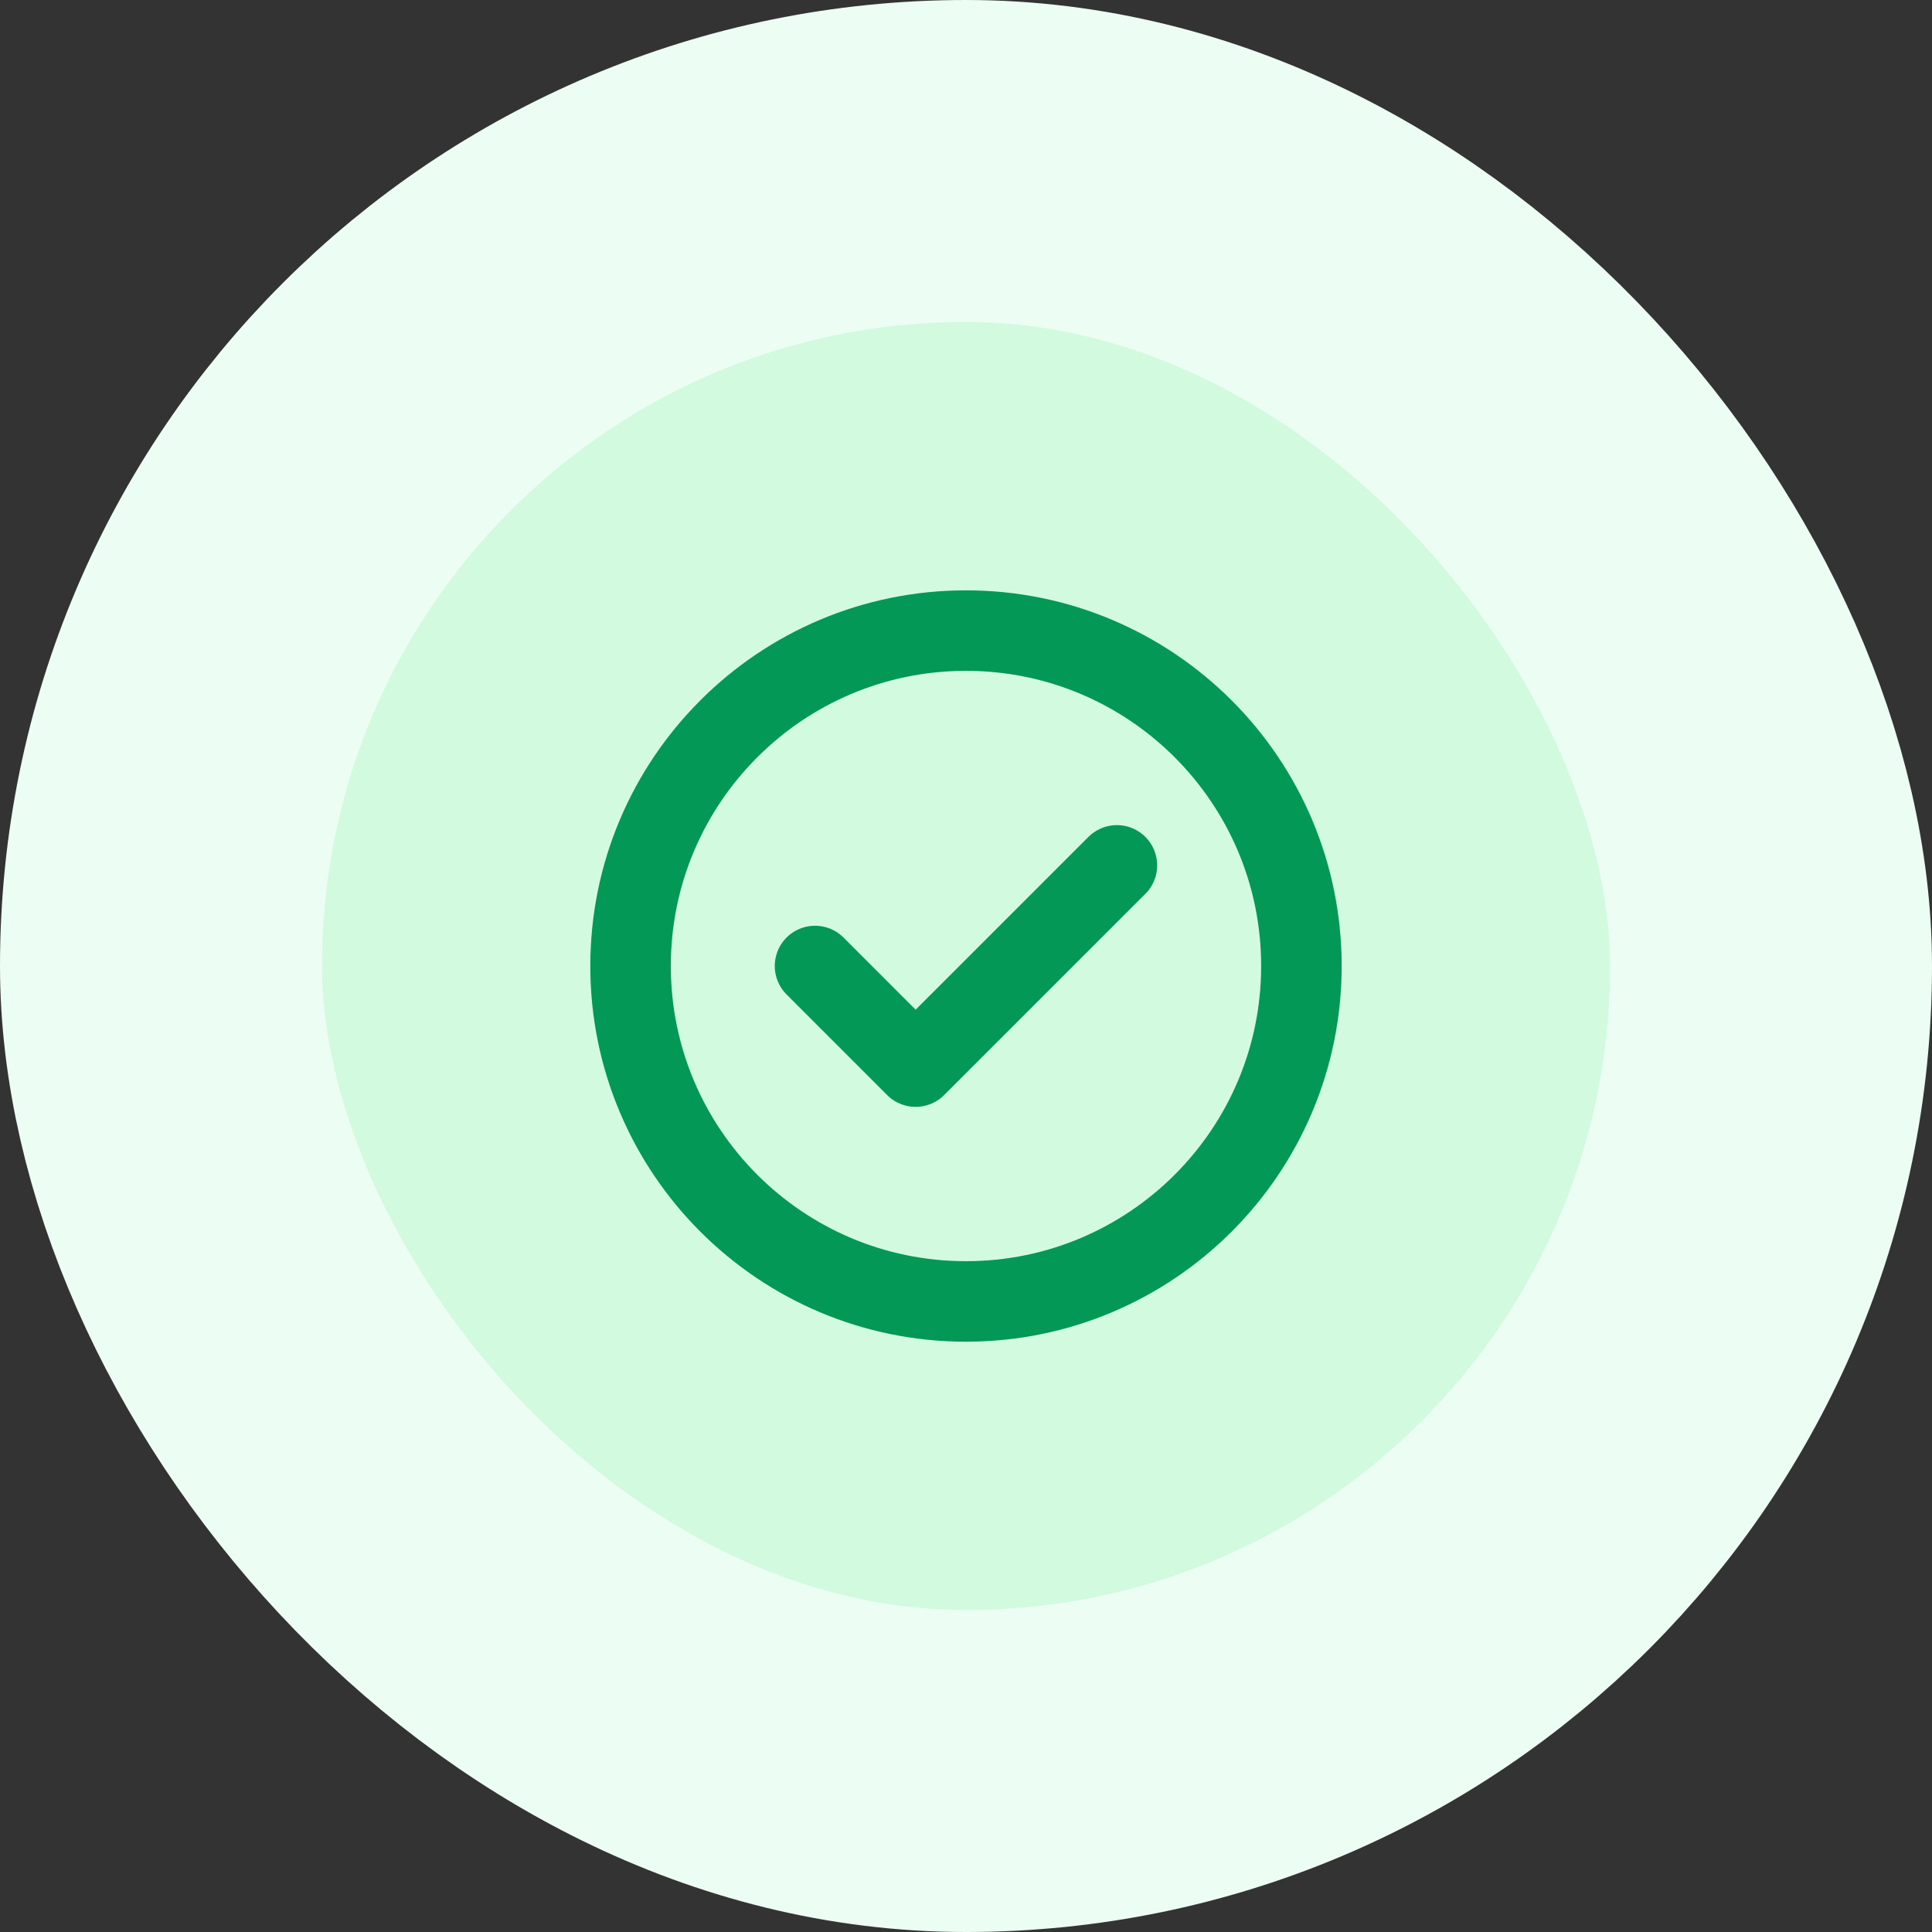 <svg width="48" height="48" viewBox="0 0 48 48" fill="none" xmlns="http://www.w3.org/2000/svg">
<rect x="0" y="0" width="48" height="48" fill="#333333" stroke="none"/>
<rect x="4" y="4" width="40" height="40" rx="20" fill="#D1FADF"/>
<rect x="4" y="4" width="40" height="40" rx="20" stroke="#ECFDF3" stroke-width="8"/>
<g clip-path="url(#clip0_425_7956)">
<path d="M20.249 24L22.749 26.5L27.749 21.5M32.333 24C32.333 28.603 28.602 32.334 23.999 32.334C19.397 32.334 15.666 28.603 15.666 24C15.666 19.398 19.397 15.667 23.999 15.667C28.602 15.667 32.333 19.398 32.333 24Z" stroke="#039855" stroke-width="2" stroke-linecap="round" stroke-linejoin="round"/>
</g>
<defs>
<clipPath id="clip0_425_7956">
<rect width="20" height="20" fill="white" transform="translate(14 14)"/>
</clipPath>
</defs>
</svg>
